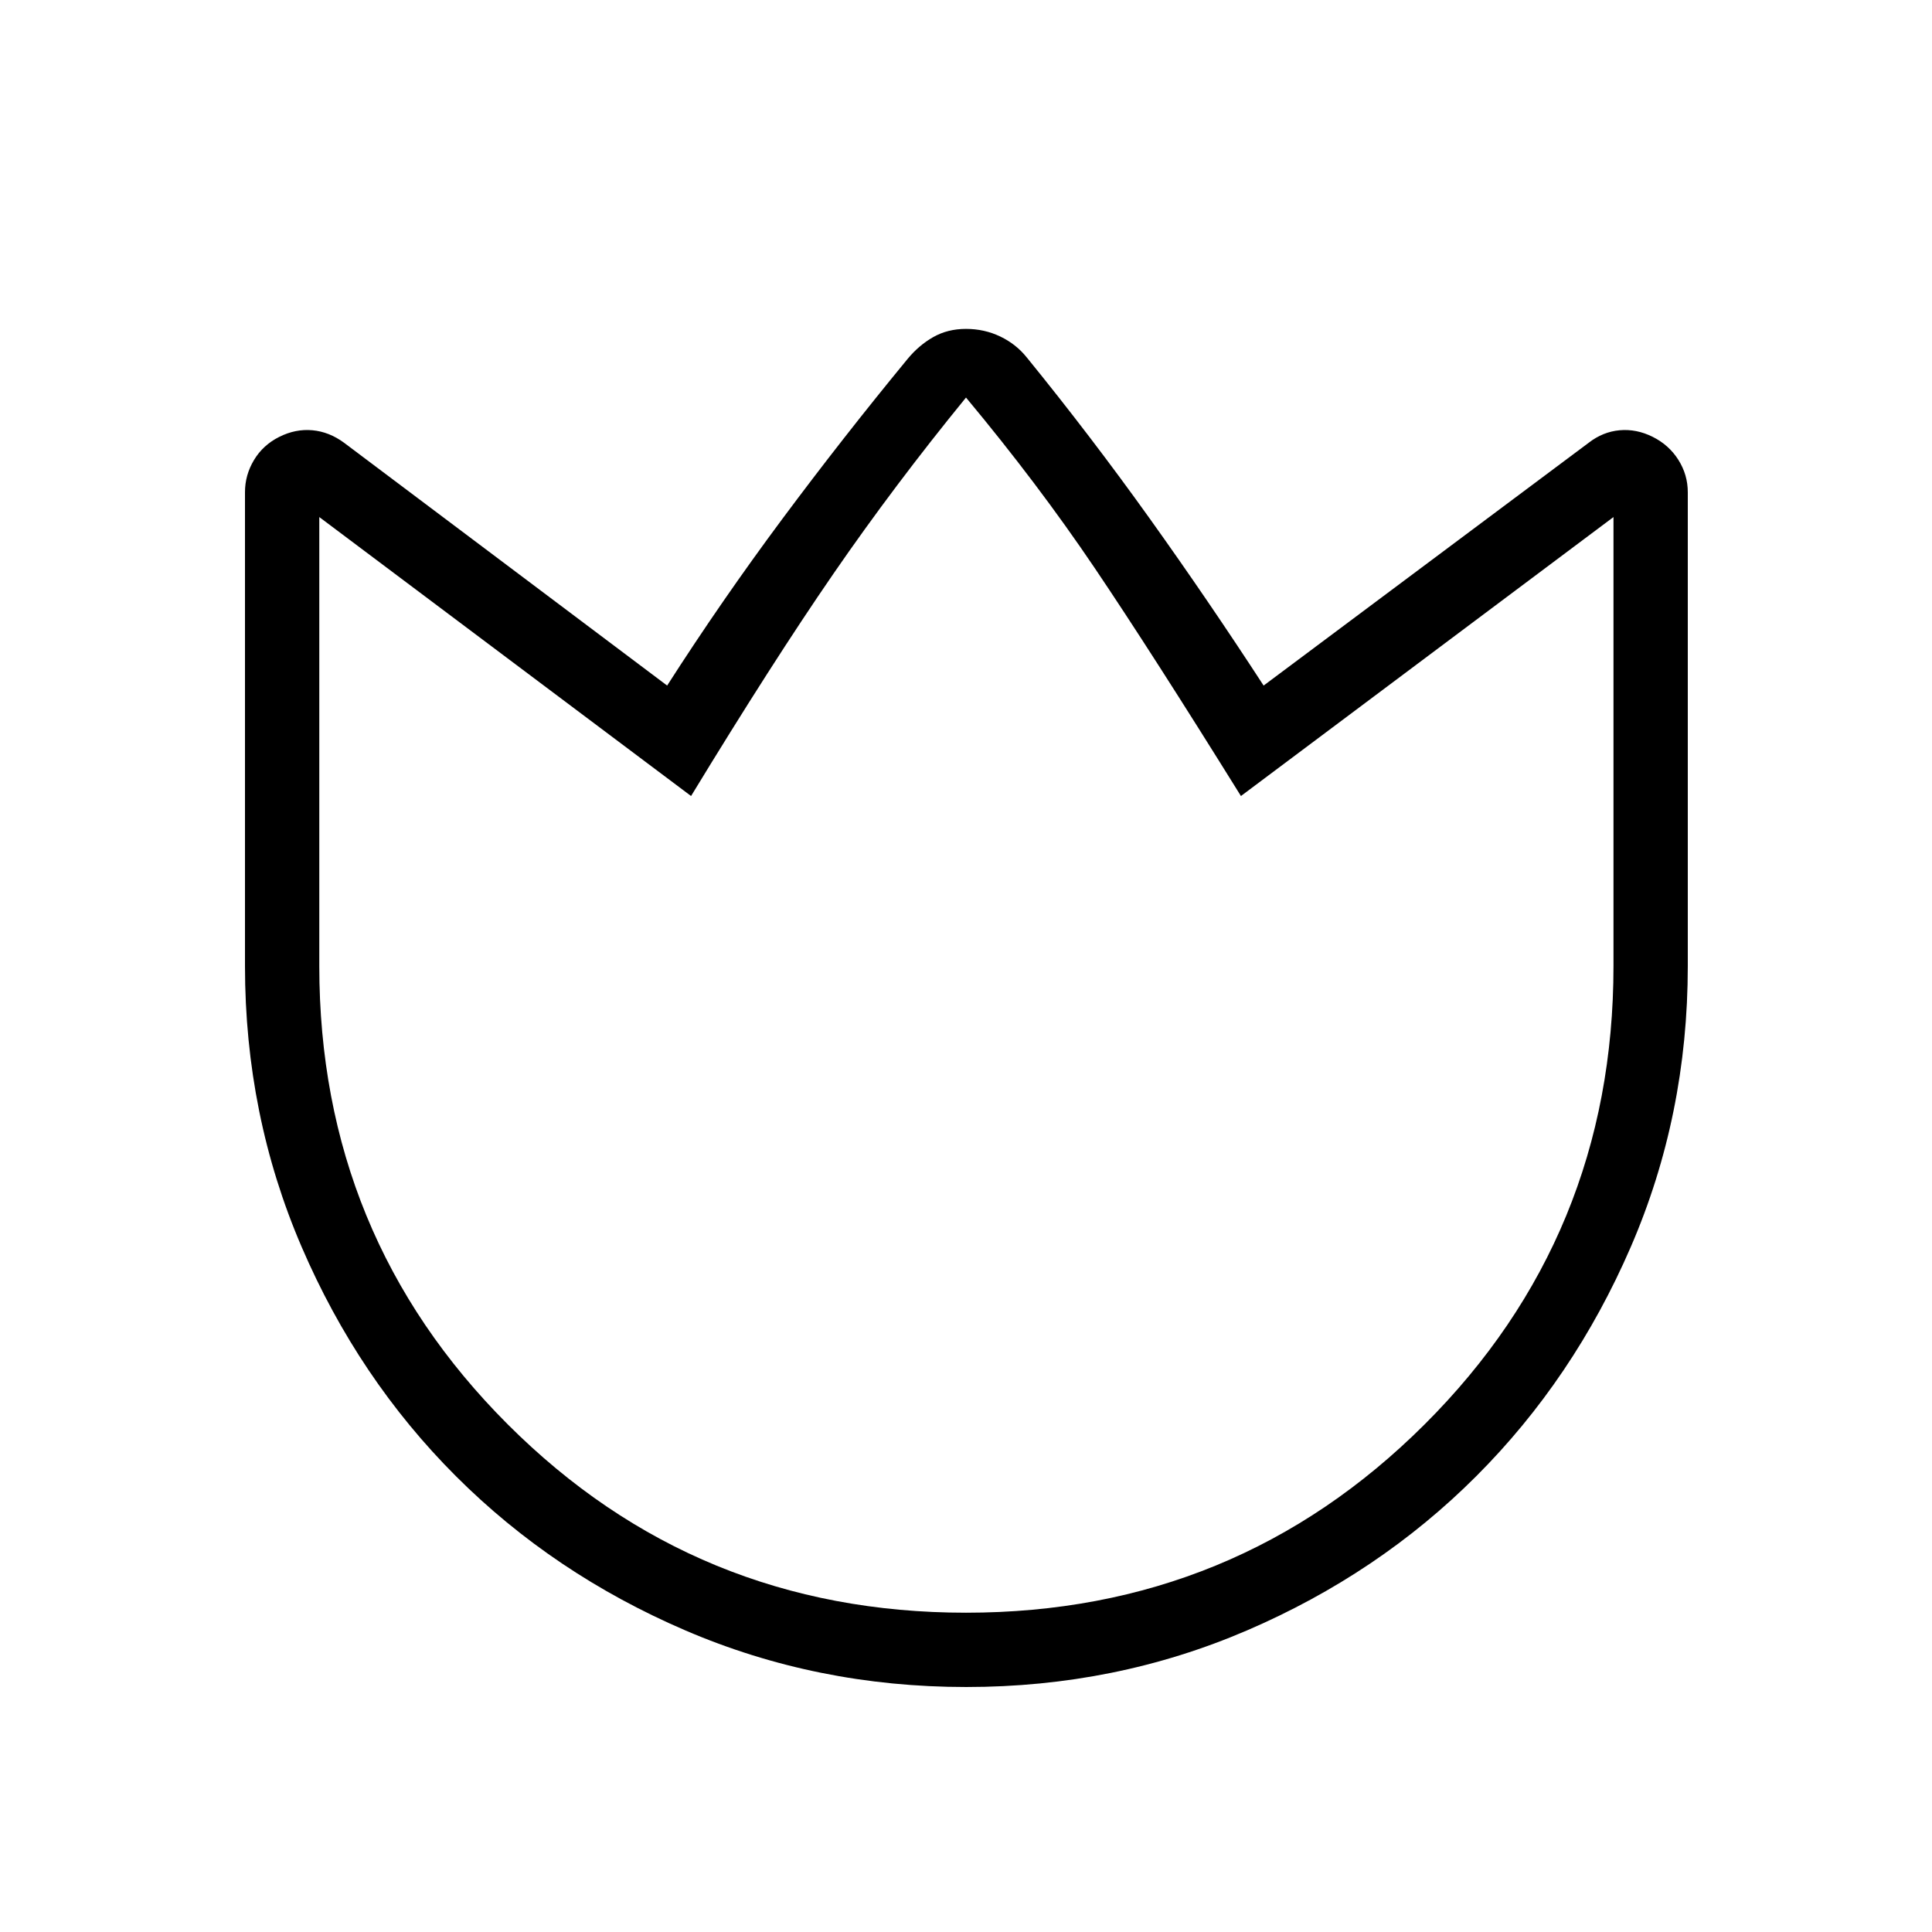 <svg xmlns="http://www.w3.org/2000/svg" height="24" viewBox="0 96 960 960" width="24"><path d="M510.269 273.692q31.808 39.115 60.971 79.904 29.163 40.789 56.645 83.058L789.423 316q7.026-5.458 15.379-6.21 8.352-.752 16.429 3.287 8.077 4.038 12.75 11.437 4.673 7.4 4.673 16.101V576q0 74.181-28.336 139.617-28.336 65.436-76.775 113.891-48.439 48.455-113.853 76.608-65.415 28.153-139.572 28.153t-139.626-28.153q-65.468-28.153-113.948-76.608-48.479-48.455-76.646-113.891T121.731 576V340.556q0-8.518 4.48-15.979 4.481-7.462 12.558-11.5 8.077-4.039 16.429-3.287 8.353.752 15.763 6.21L331.5 436.654q27.087-42.269 57.14-82.673 30.052-40.404 62.244-79.52 5.654-6.884 12.827-10.961 7.174-4.077 16.289-4.077 9.115 0 17.024 3.784 7.909 3.785 13.245 10.485ZM480 897.346q134.115 0 227.923-93.615Q801.731 710.115 801.731 576V352.923L616.615 491.538q-44.384-71.384-72.692-113.326-28.308-41.943-63.923-84.674-35.615 43.616-65.923 87.616t-70.692 110.384L158.654 352.923V576q0 134.115 93.615 227.731Q345.885 897.346 480 897.346Zm0-301.846Z"/></svg>